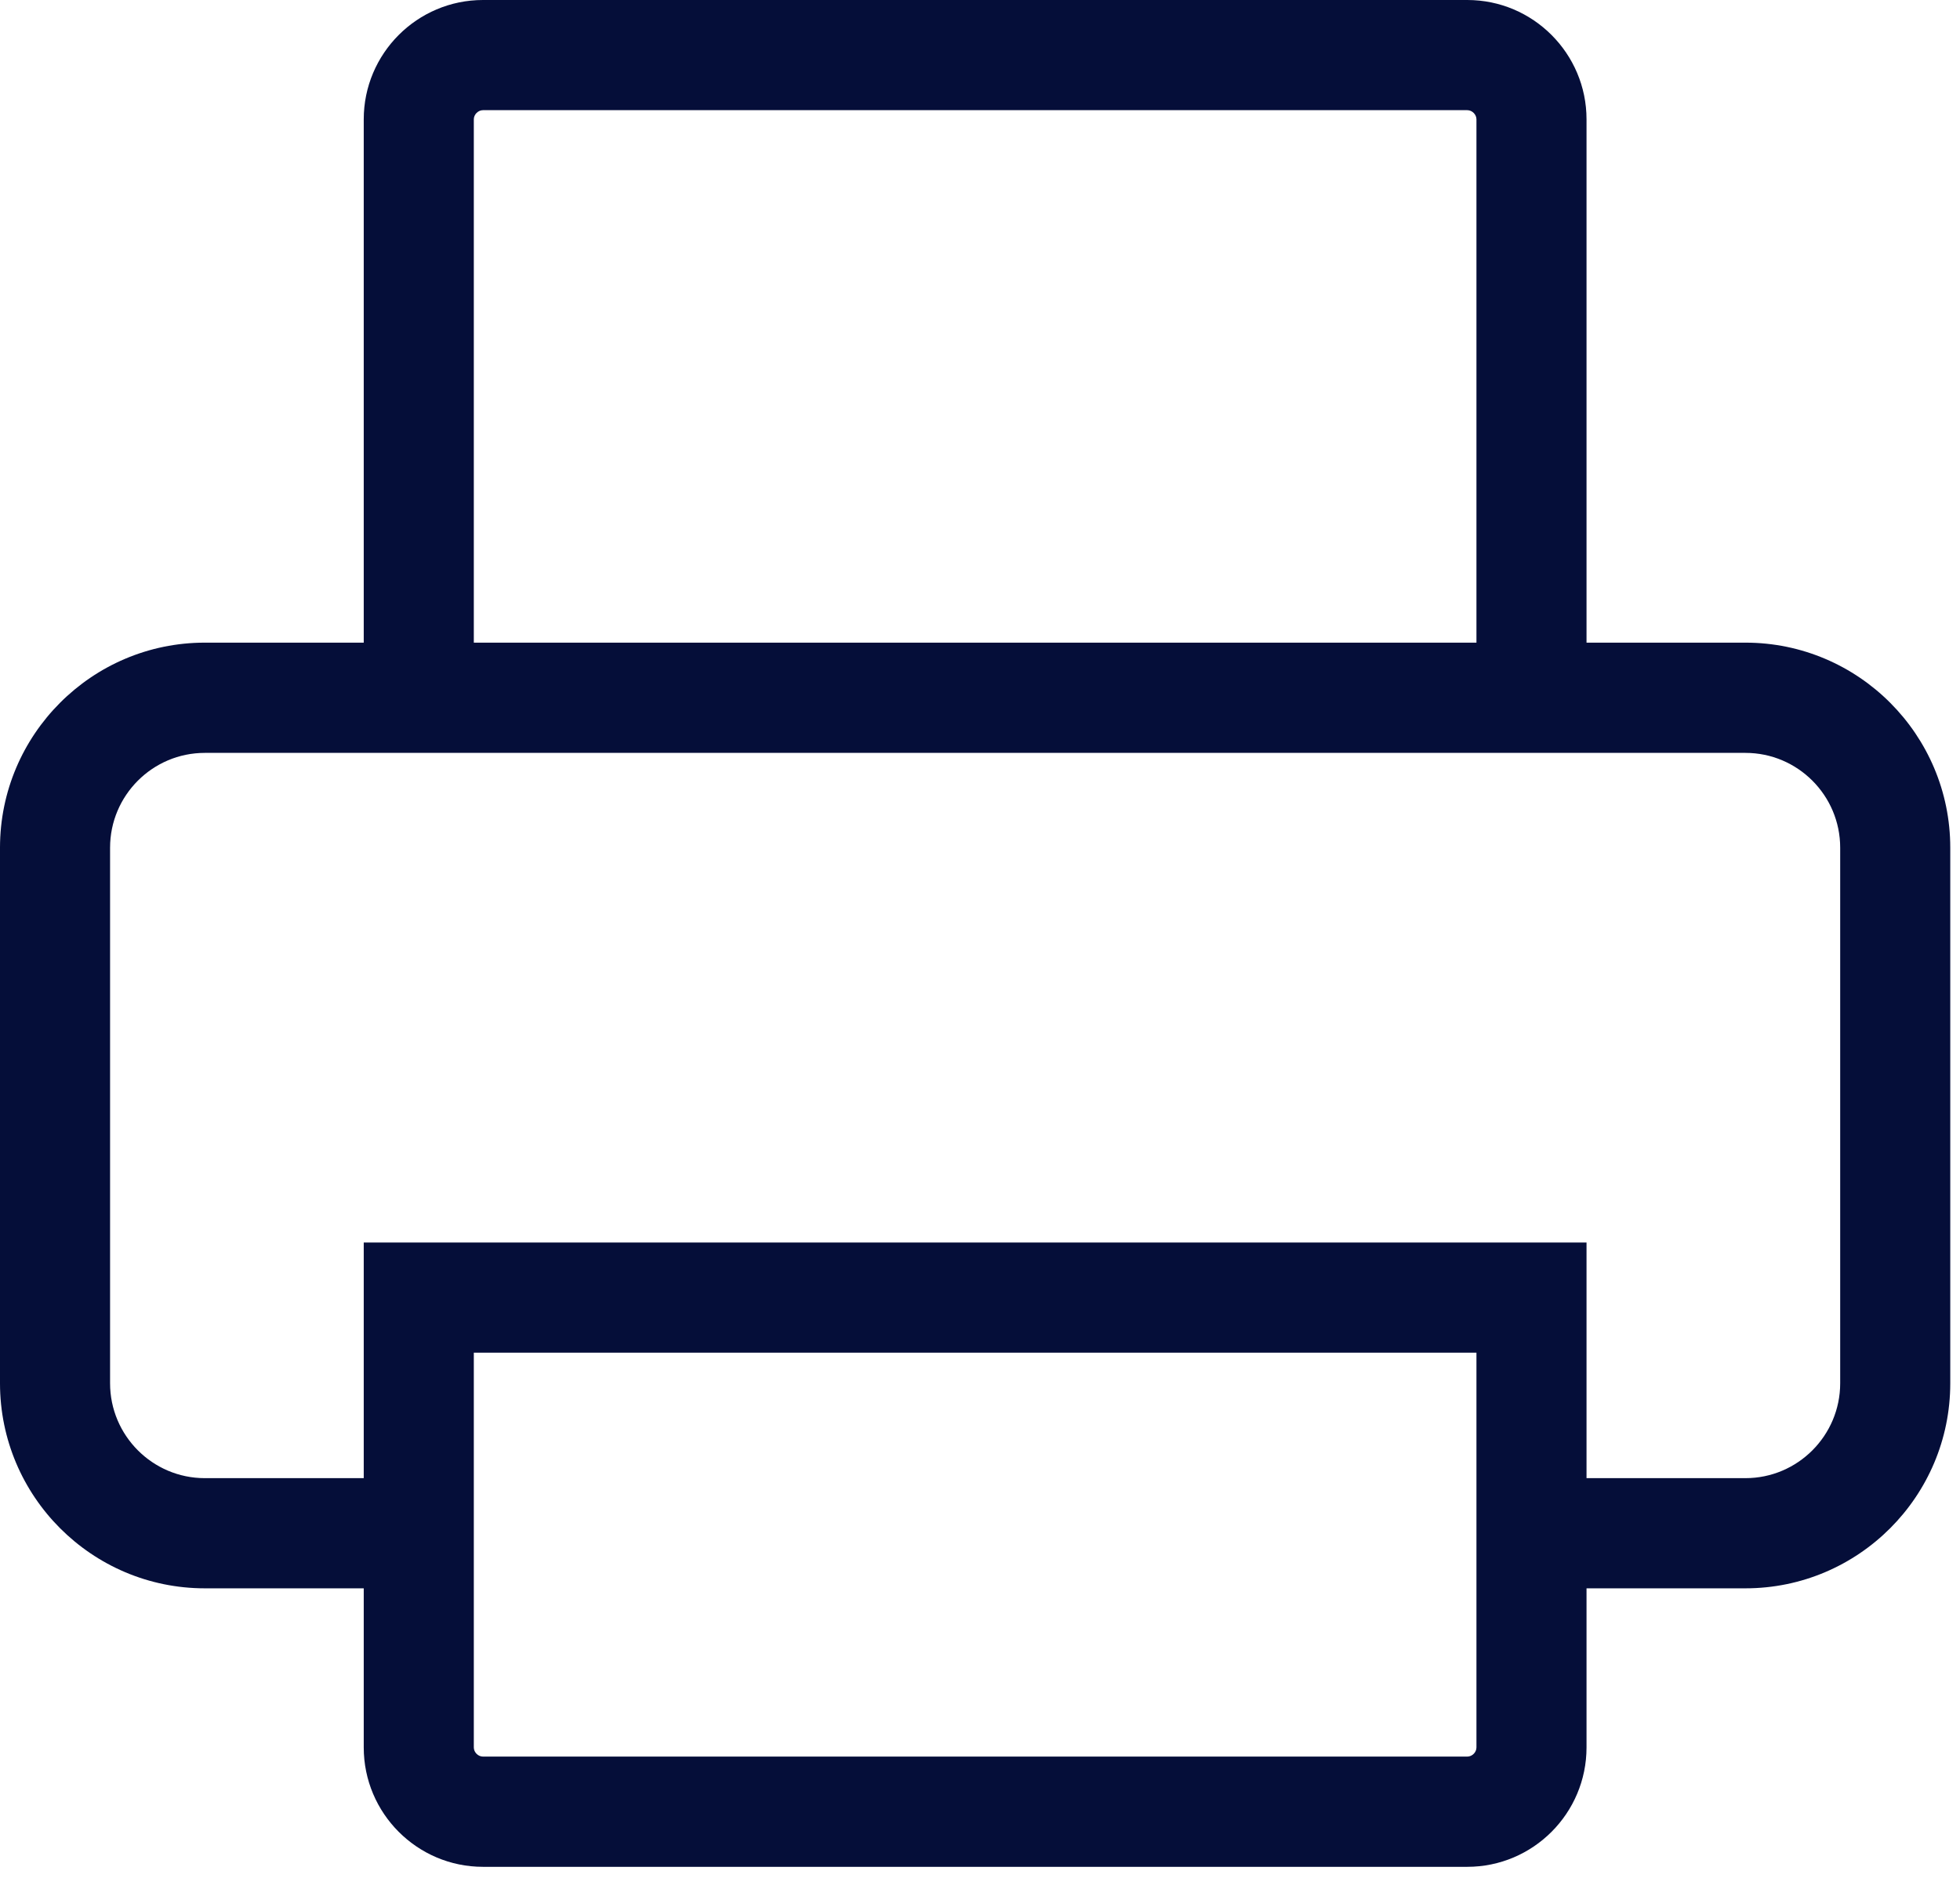 <?xml version="1.0" encoding="UTF-8" standalone="no"?>
<svg width="31px" height="30px" viewBox="0 0 31 30" version="1.1" xmlns="http://www.w3.org/2000/svg" xmlns:xlink="http://www.w3.org/1999/xlink" xmlns:sketch="http://www.bohemiancoding.com/sketch/ns">
    <!-- Generator: Sketch Beta 3.5 (25218) - http://www.bohemiancoding.com/sketch -->
    <title>Fill 2</title>
    <desc>Created with Sketch Beta.</desc>
    <defs></defs>
    <g id="DESIGNS--&gt;-UPDATES" stroke="none" stroke-width="1" fill="none" fill-rule="evenodd" sketch:type="MSPage">
        <g id="design_desktop_transaction" sketch:type="MSArtboardGroup" transform="translate(-256, -1115)" fill="#050E39">
            <g id="CTAs" sketch:type="MSLayerGroup" transform="translate(248, 1107)">
                <g id="print" sketch:type="MSShapeGroup">
                    <path d="M13.753,27.657 L13.753,31.385 L11.239,31.385 C10.413,31.385 9.741,30.711 9.741,29.884 L9.741,21.411 C9.741,20.584 10.413,19.911 11.239,19.911 L35.607,19.911 C36.433,19.911 37.105,20.584 37.105,21.411 L37.105,29.884 C37.105,30.711 36.433,31.385 35.607,31.385 L33.093,31.385 L33.093,27.657 L13.753,27.657 Z M15.639,9.743 L31.207,9.743 C31.284,9.743 31.352,9.811 31.352,9.888 L31.352,18.167 L15.494,18.167 L15.494,9.888 C15.494,9.811 15.562,9.743 15.639,9.743 L15.639,9.743 Z M31.207,35.79 L15.639,35.79 C15.562,35.79 15.494,35.723 15.494,35.645 L15.494,29.4 L31.352,29.4 L31.352,35.645 C31.352,35.723 31.284,35.79 31.207,35.79 L31.207,35.79 Z M33.093,18.167 L33.093,9.888 C33.093,8.847 32.247,8 31.207,8 L15.639,8 C14.599,8 13.753,8.847 13.753,9.888 L13.753,18.167 L11.239,18.167 C9.453,18.167 8,19.623 8,21.411 L8,29.884 C8,31.673 9.453,33.128 11.239,33.128 L13.753,33.128 L13.753,35.645 C13.753,36.687 14.599,37.534 15.639,37.534 L31.207,37.534 C32.247,37.534 33.093,36.687 33.093,35.645 L33.093,33.128 L35.607,33.128 C37.393,33.128 38.846,31.673 38.846,29.884 L38.846,21.411 C38.846,19.623 37.393,18.167 35.607,18.167 L33.093,18.167 Z" id="Fill-2"></path>
                </g>
            </g>
        </g>
    </g>
</svg>